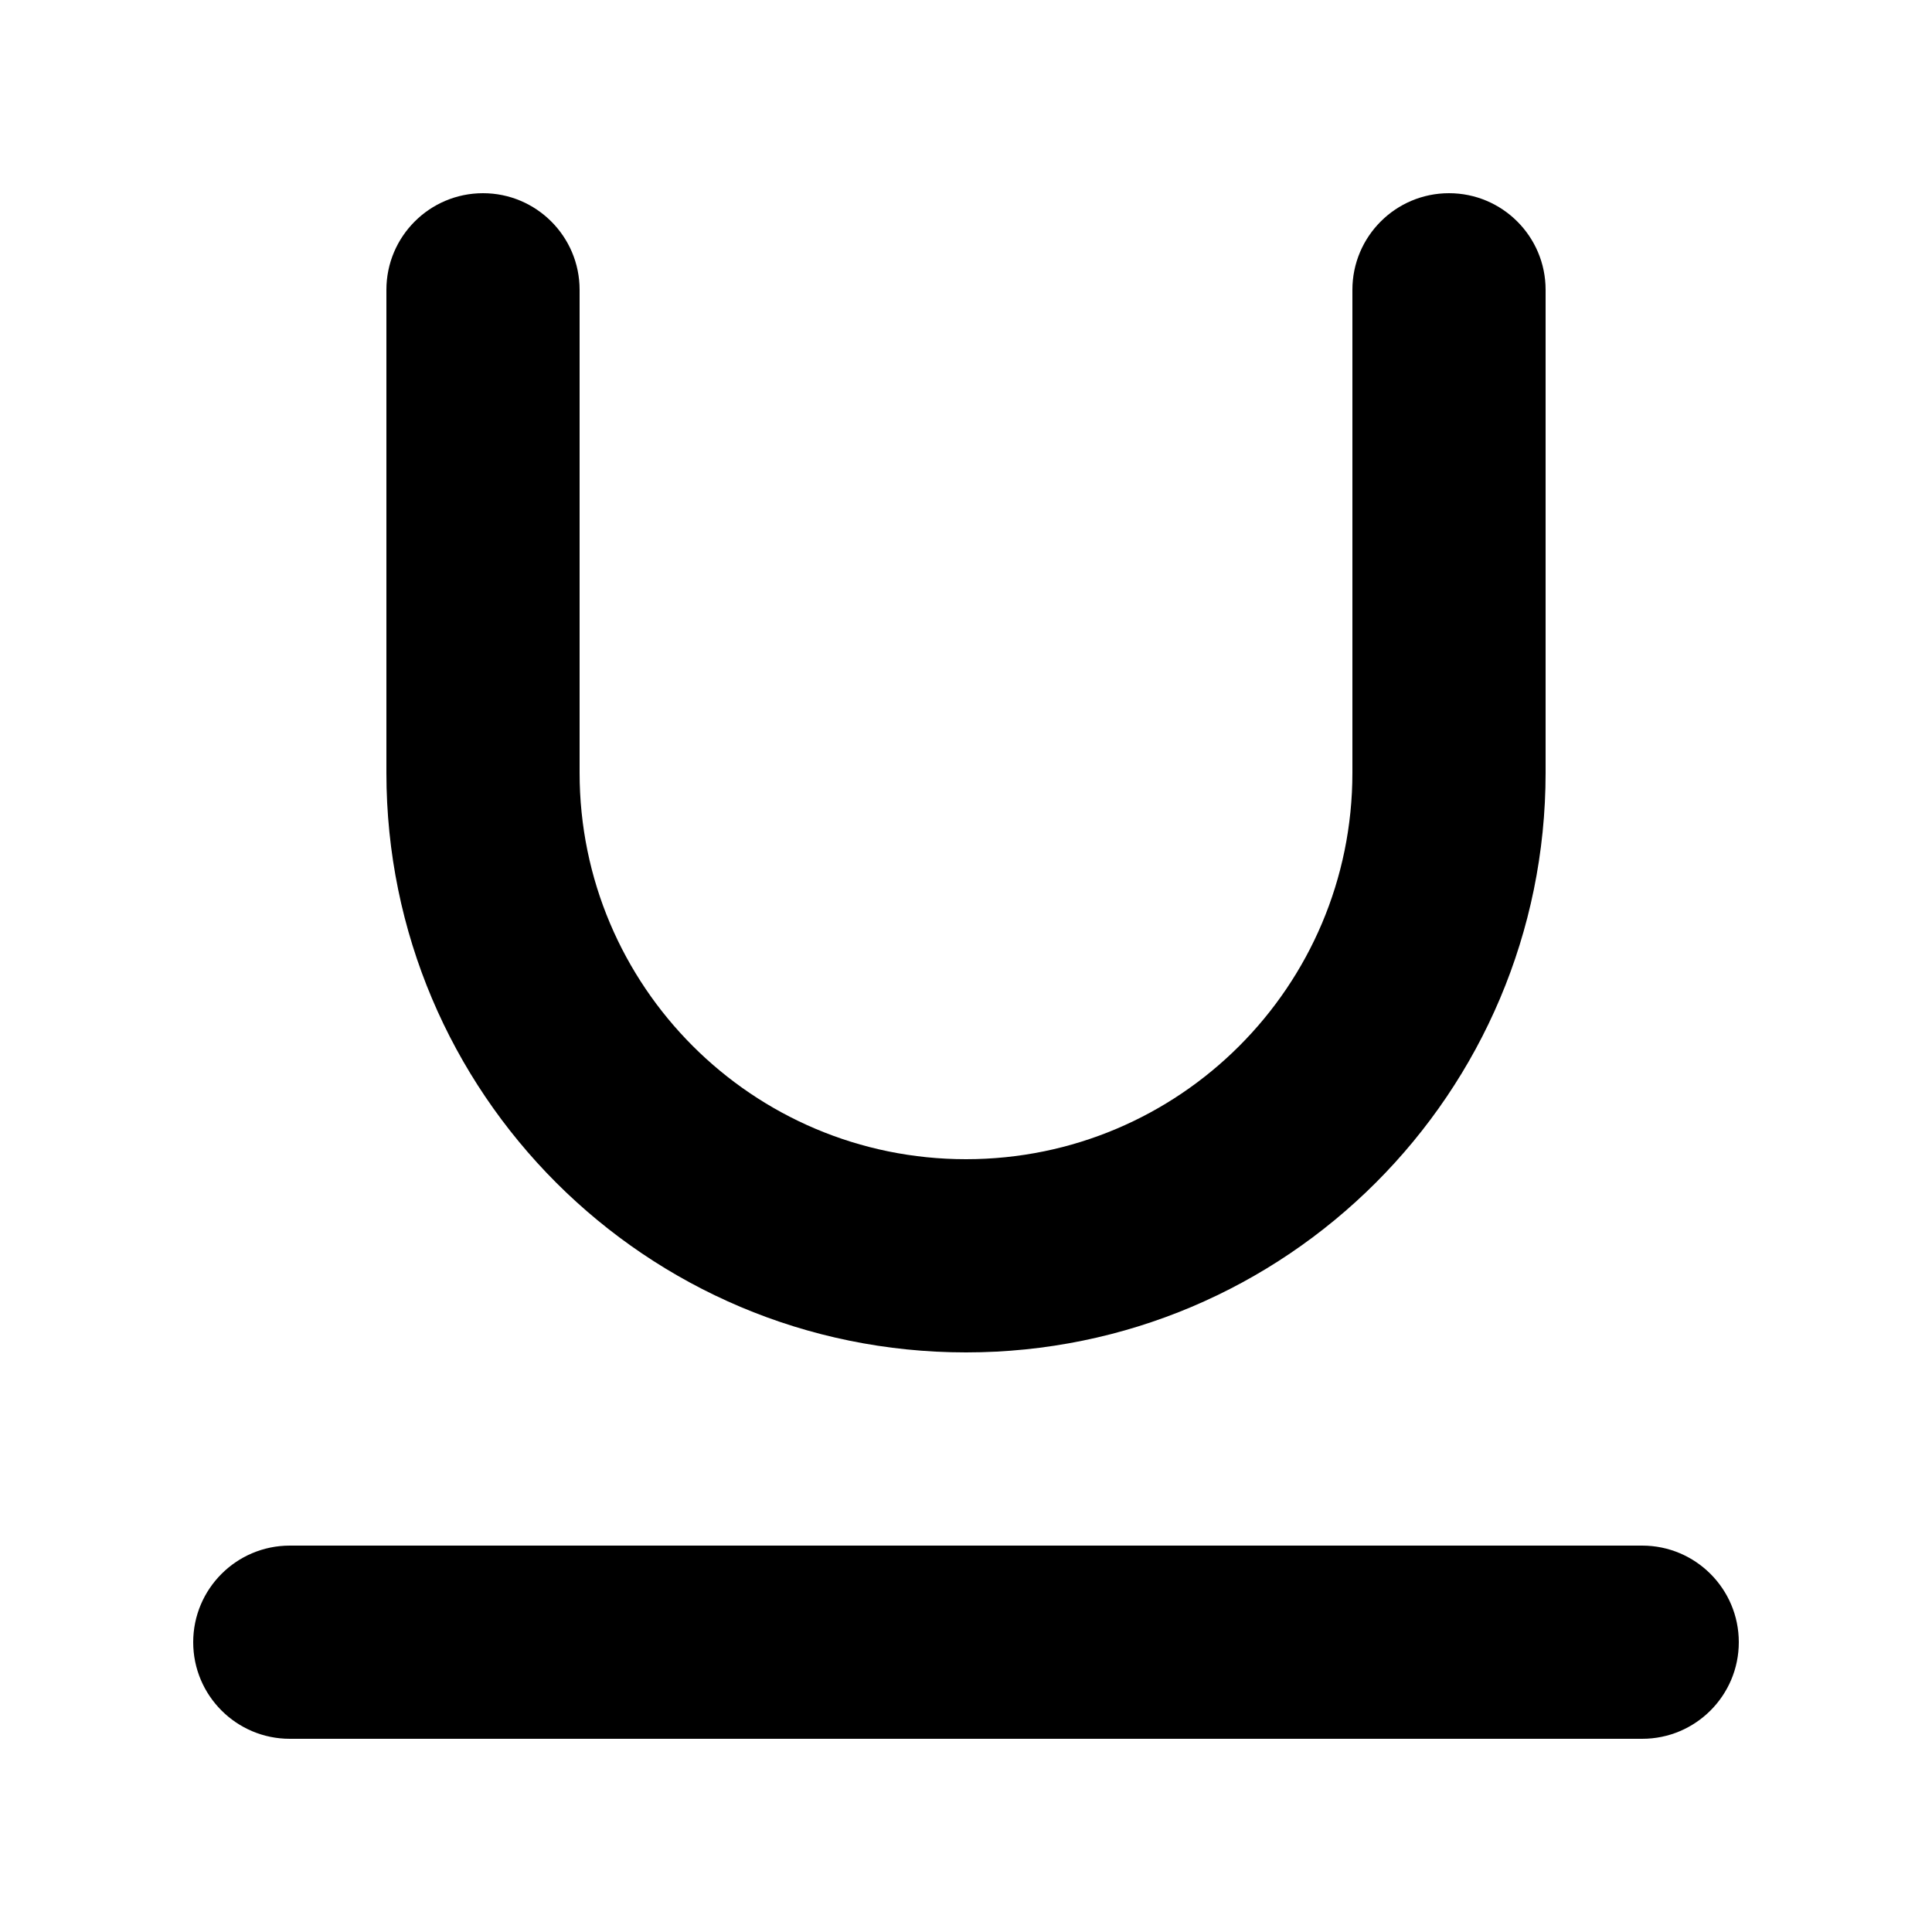 <svg width="20" height="20" viewBox="0 0 20 20" fill="none" xmlns="http://www.w3.org/2000/svg">
<path fill-rule="evenodd" clip-rule="evenodd" d="M5 2C5.552 2 6 2.448 6 3V8C6 10.209 7.791 12 10 12C12.209 12 14 10.209 14 8V3C14 2.448 14.448 2 15 2C15.552 2 16 2.448 16 3V8C16 11.314 13.314 14 10 14C6.686 14 4 11.314 4 8V3C4 2.448 4.448 2 5 2Z" fill="black"/>
<path fill-rule="evenodd" clip-rule="evenodd" d="M2 17C2 16.448 2.448 16 3 16H17C17.552 16 18 16.448 18 17C18 17.552 17.552 18 17 18H3C2.448 18 2 17.552 2 17Z" fill="black"/>
</svg>
